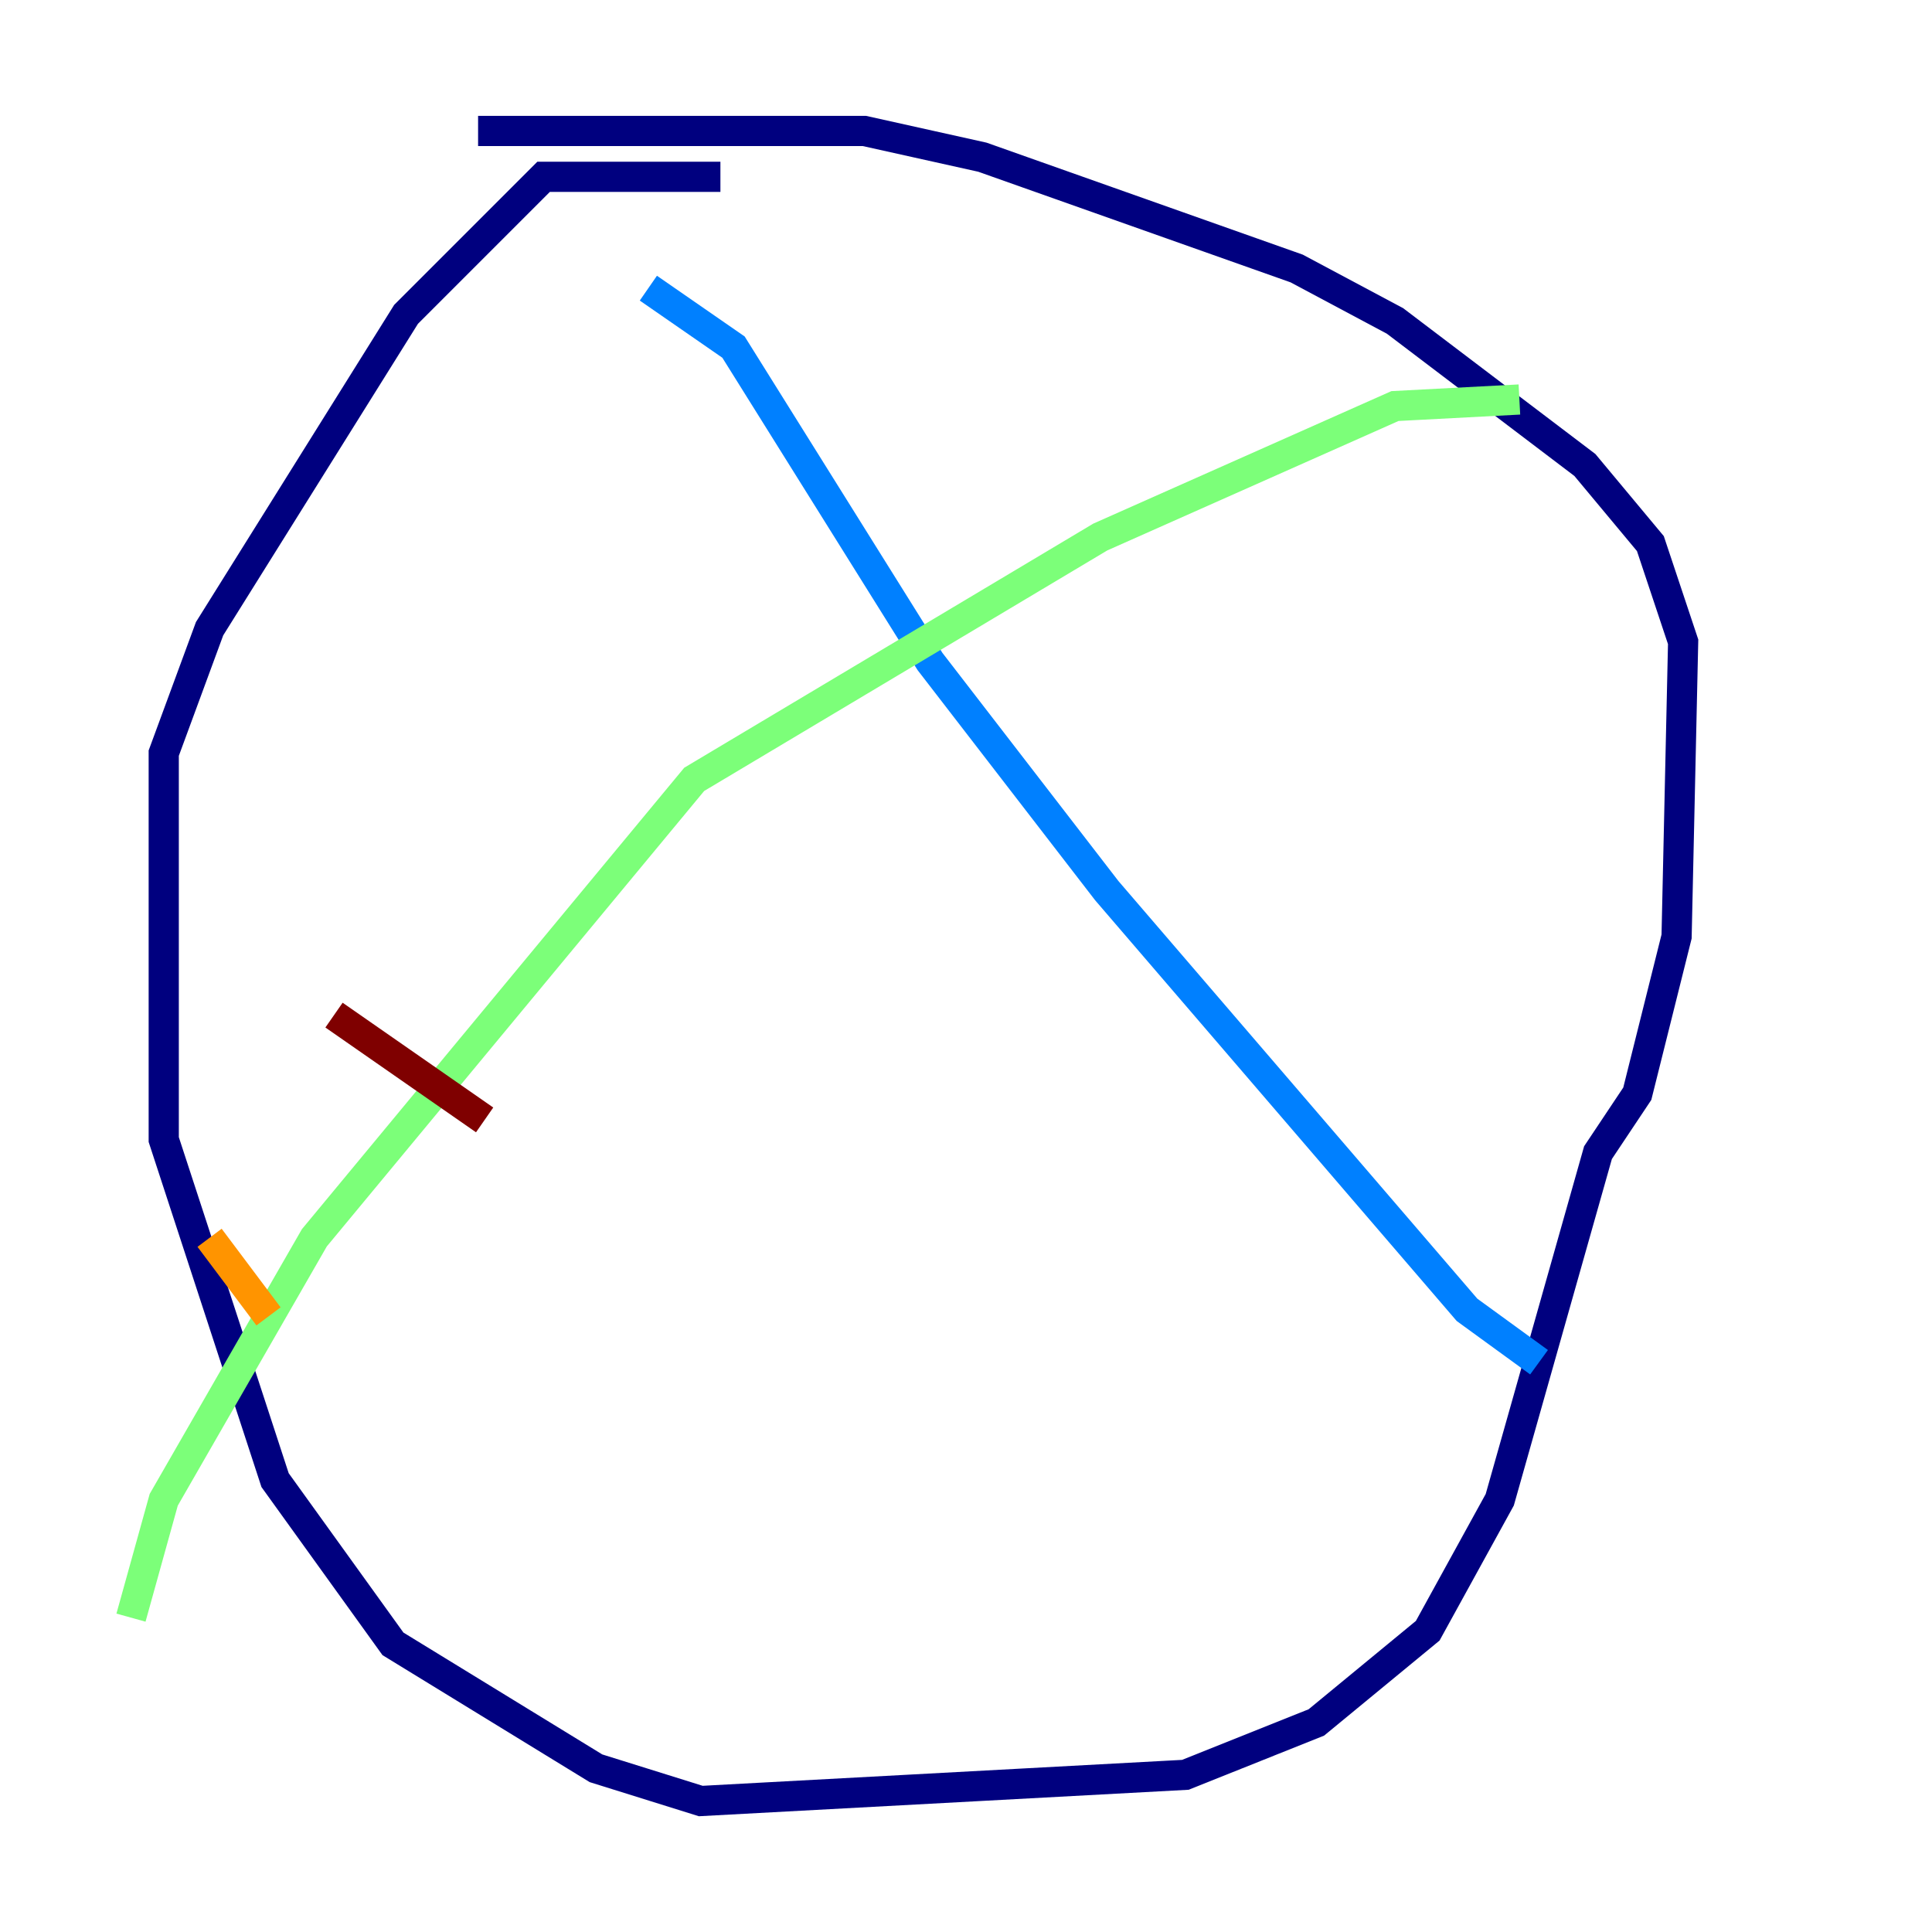 <?xml version="1.0" encoding="utf-8" ?>
<svg baseProfile="tiny" height="128" version="1.2" viewBox="0,0,128,128" width="128" xmlns="http://www.w3.org/2000/svg" xmlns:ev="http://www.w3.org/2001/xml-events" xmlns:xlink="http://www.w3.org/1999/xlink"><defs /><polyline fill="none" points="47.729,11.715 36.014,11.715 26.902,20.827 13.885,41.654 10.848,49.898 10.848,75.498 18.224,98.061 26.034,108.909 39.485,117.153 46.427,119.322 78.536,117.586 87.214,114.115 94.59,108.041 99.363,99.363 105.871,76.366 108.475,72.461 111.078,62.047 111.512,42.522 109.342,36.014 105.003,30.807 92.42,21.261 85.912,17.79 65.085,10.414 57.275,8.678 31.675,8.678" stroke="#00007f" stroke-width="2" /><polyline fill="none" points="42.956,19.091 48.597,22.997 61.614,43.824 73.329,59.01 97.193,86.78 101.966,90.251" stroke="#0080ff" stroke-width="2" /><polyline fill="none" points="100.664,26.468 92.42,26.902 72.895,35.58 45.993,51.634 20.827,82.007 10.848,99.363 8.678,107.173" stroke="#7cff79" stroke-width="2" /><polyline fill="none" points="13.885,82.007 17.79,87.214" stroke="#ff9400" stroke-width="2" /><polyline fill="none" points="22.129,67.254 32.108,74.197" stroke="#7f0000" stroke-width="2" /></svg>